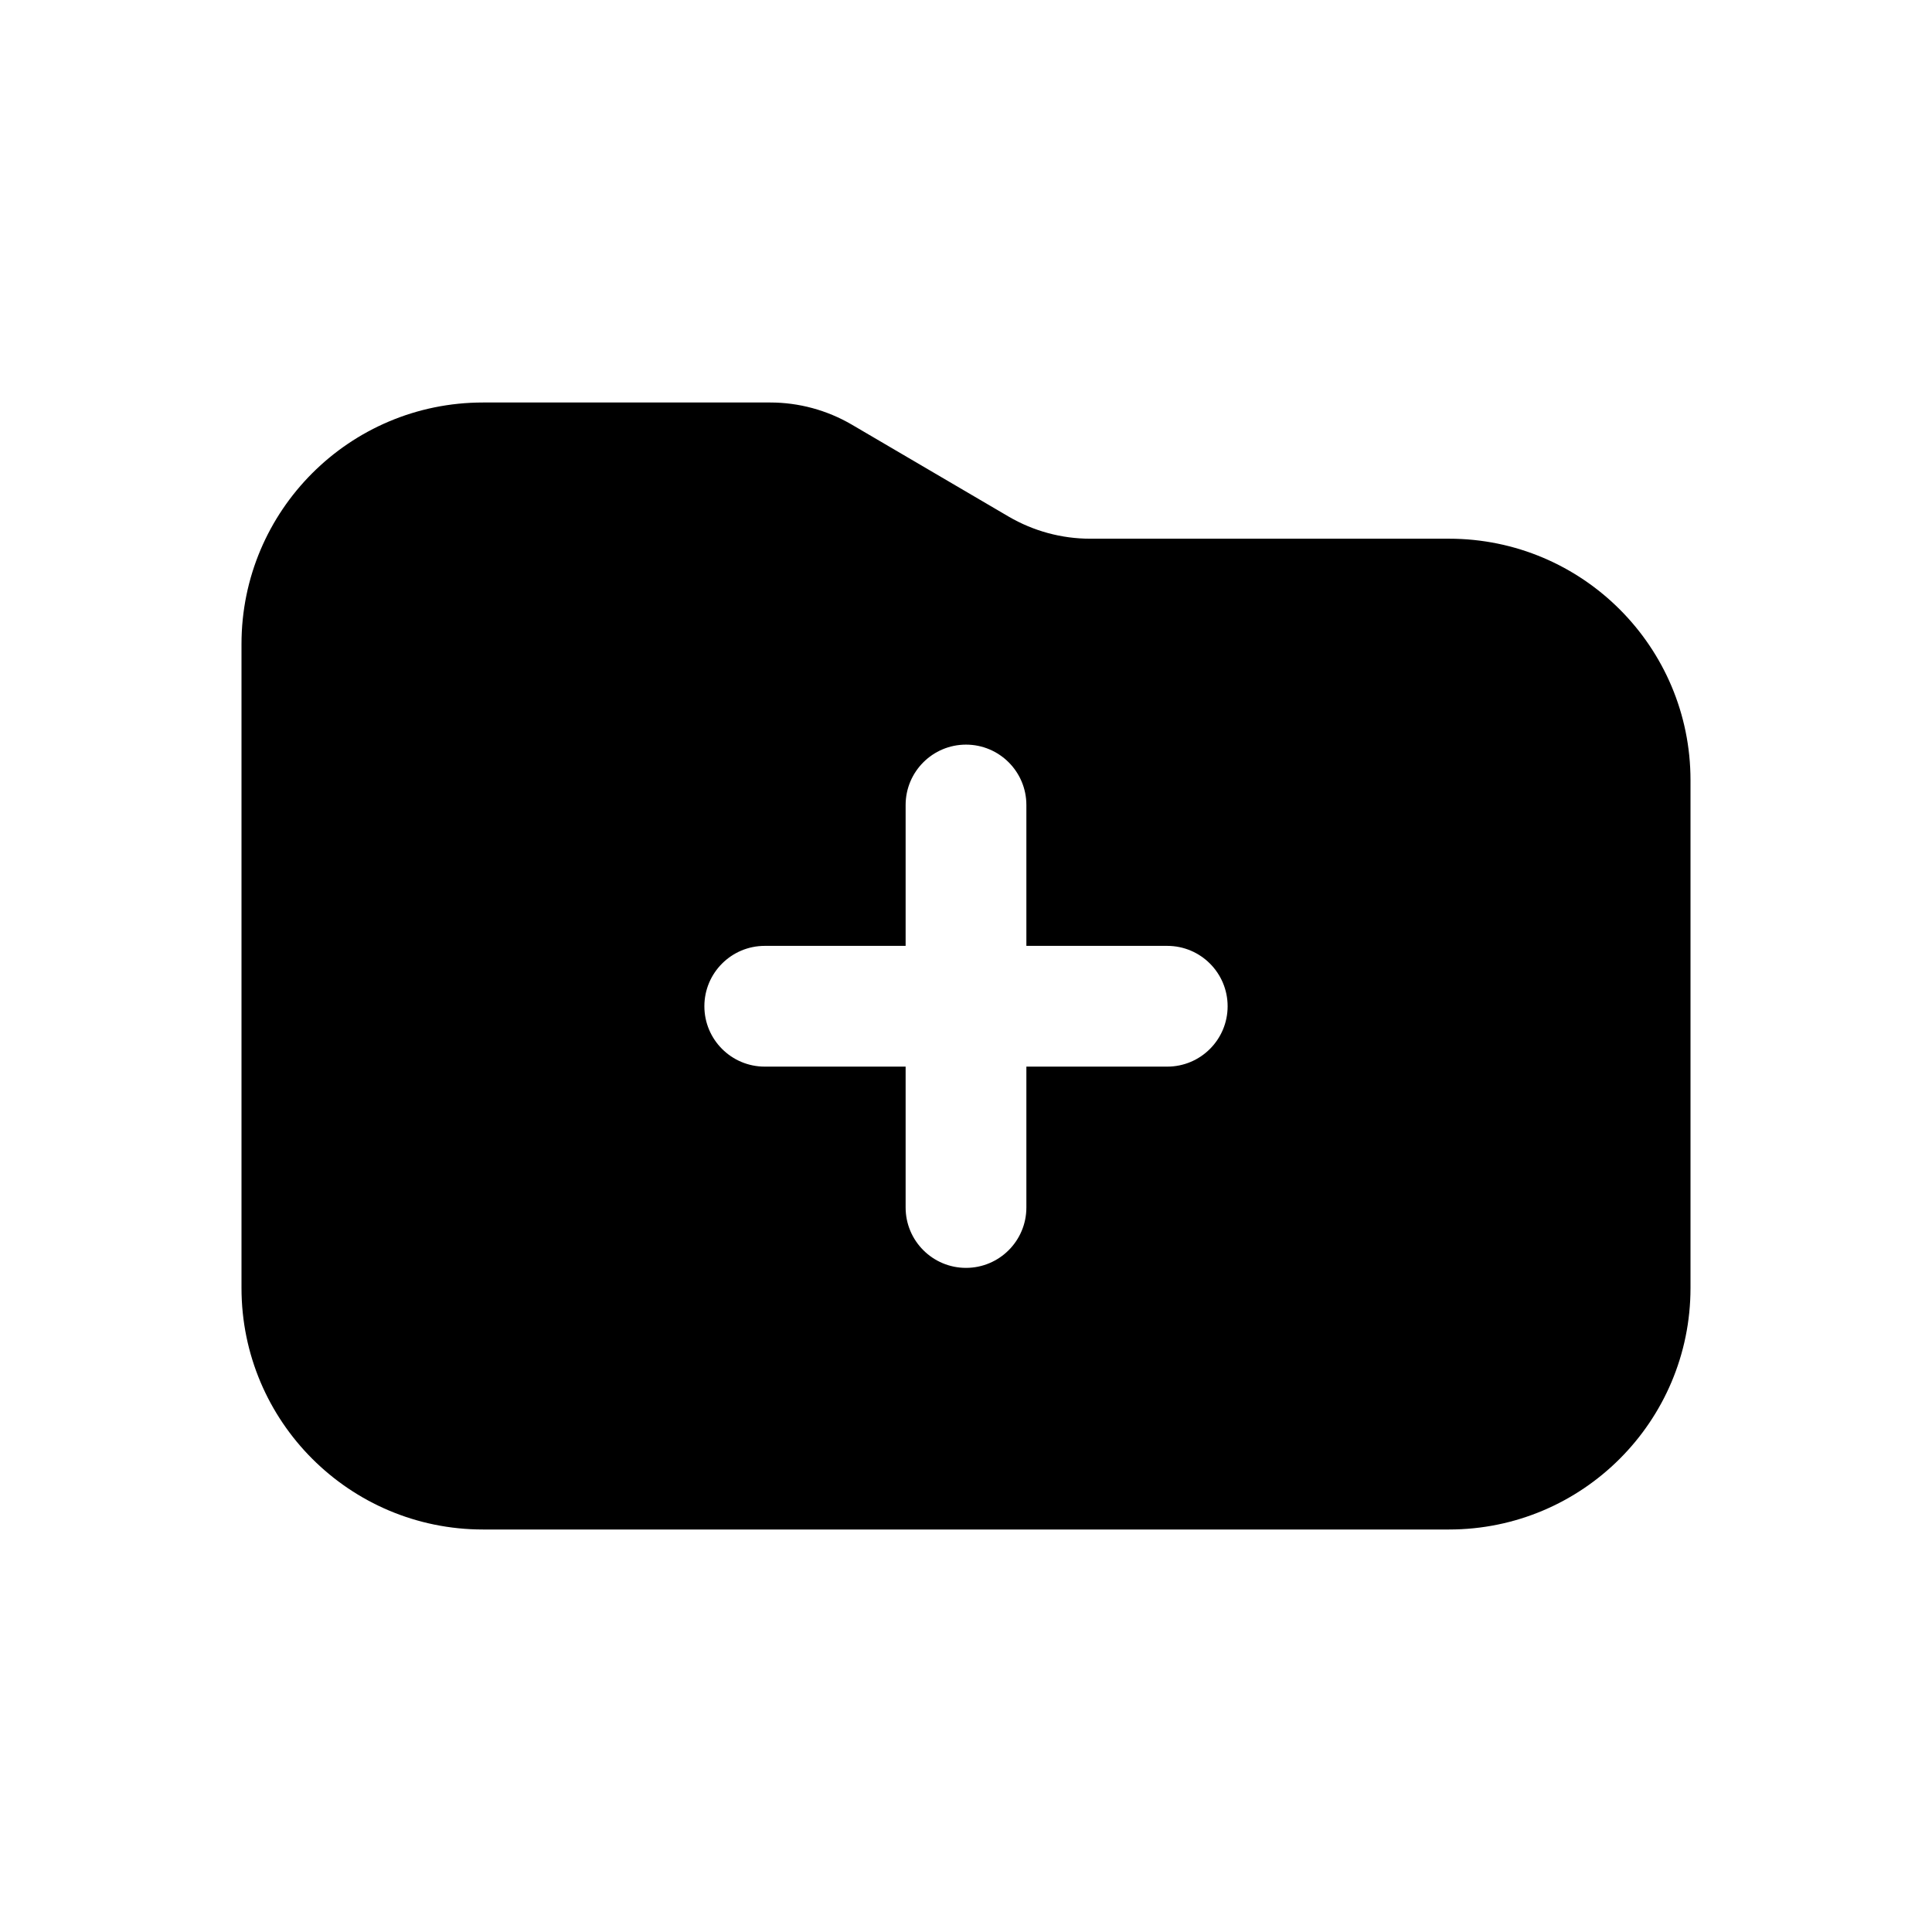 <svg width="24" height="24" viewBox="0 0 24 24" fill="none" xmlns="http://www.w3.org/2000/svg">
<path d="M13.542 6.692C13.187 6.692 12.838 6.597 12.531 6.418L10.58 5.274C10.273 5.095 9.924 5 9.569 5H6C4.343 5 3 6.343 3 8V16C3 17.657 4.343 19 6 19H18C19.657 19 21 17.657 21 16V9.692C21 8.035 19.657 6.692 18 6.692H13.542ZM12.75 10V11.75H14.5C14.914 11.75 15.25 12.086 15.25 12.5C15.25 12.914 14.914 13.25 14.5 13.25H12.75V15C12.75 15.414 12.414 15.75 12 15.75C11.586 15.75 11.25 15.414 11.25 15V13.25H9.5C9.086 13.25 8.75 12.914 8.75 12.5C8.75 12.086 9.086 11.75 9.5 11.75H11.25V10C11.25 9.586 11.586 9.25 12 9.25C12.414 9.25 12.75 9.586 12.75 10Z" fill="black"/>
</svg>
